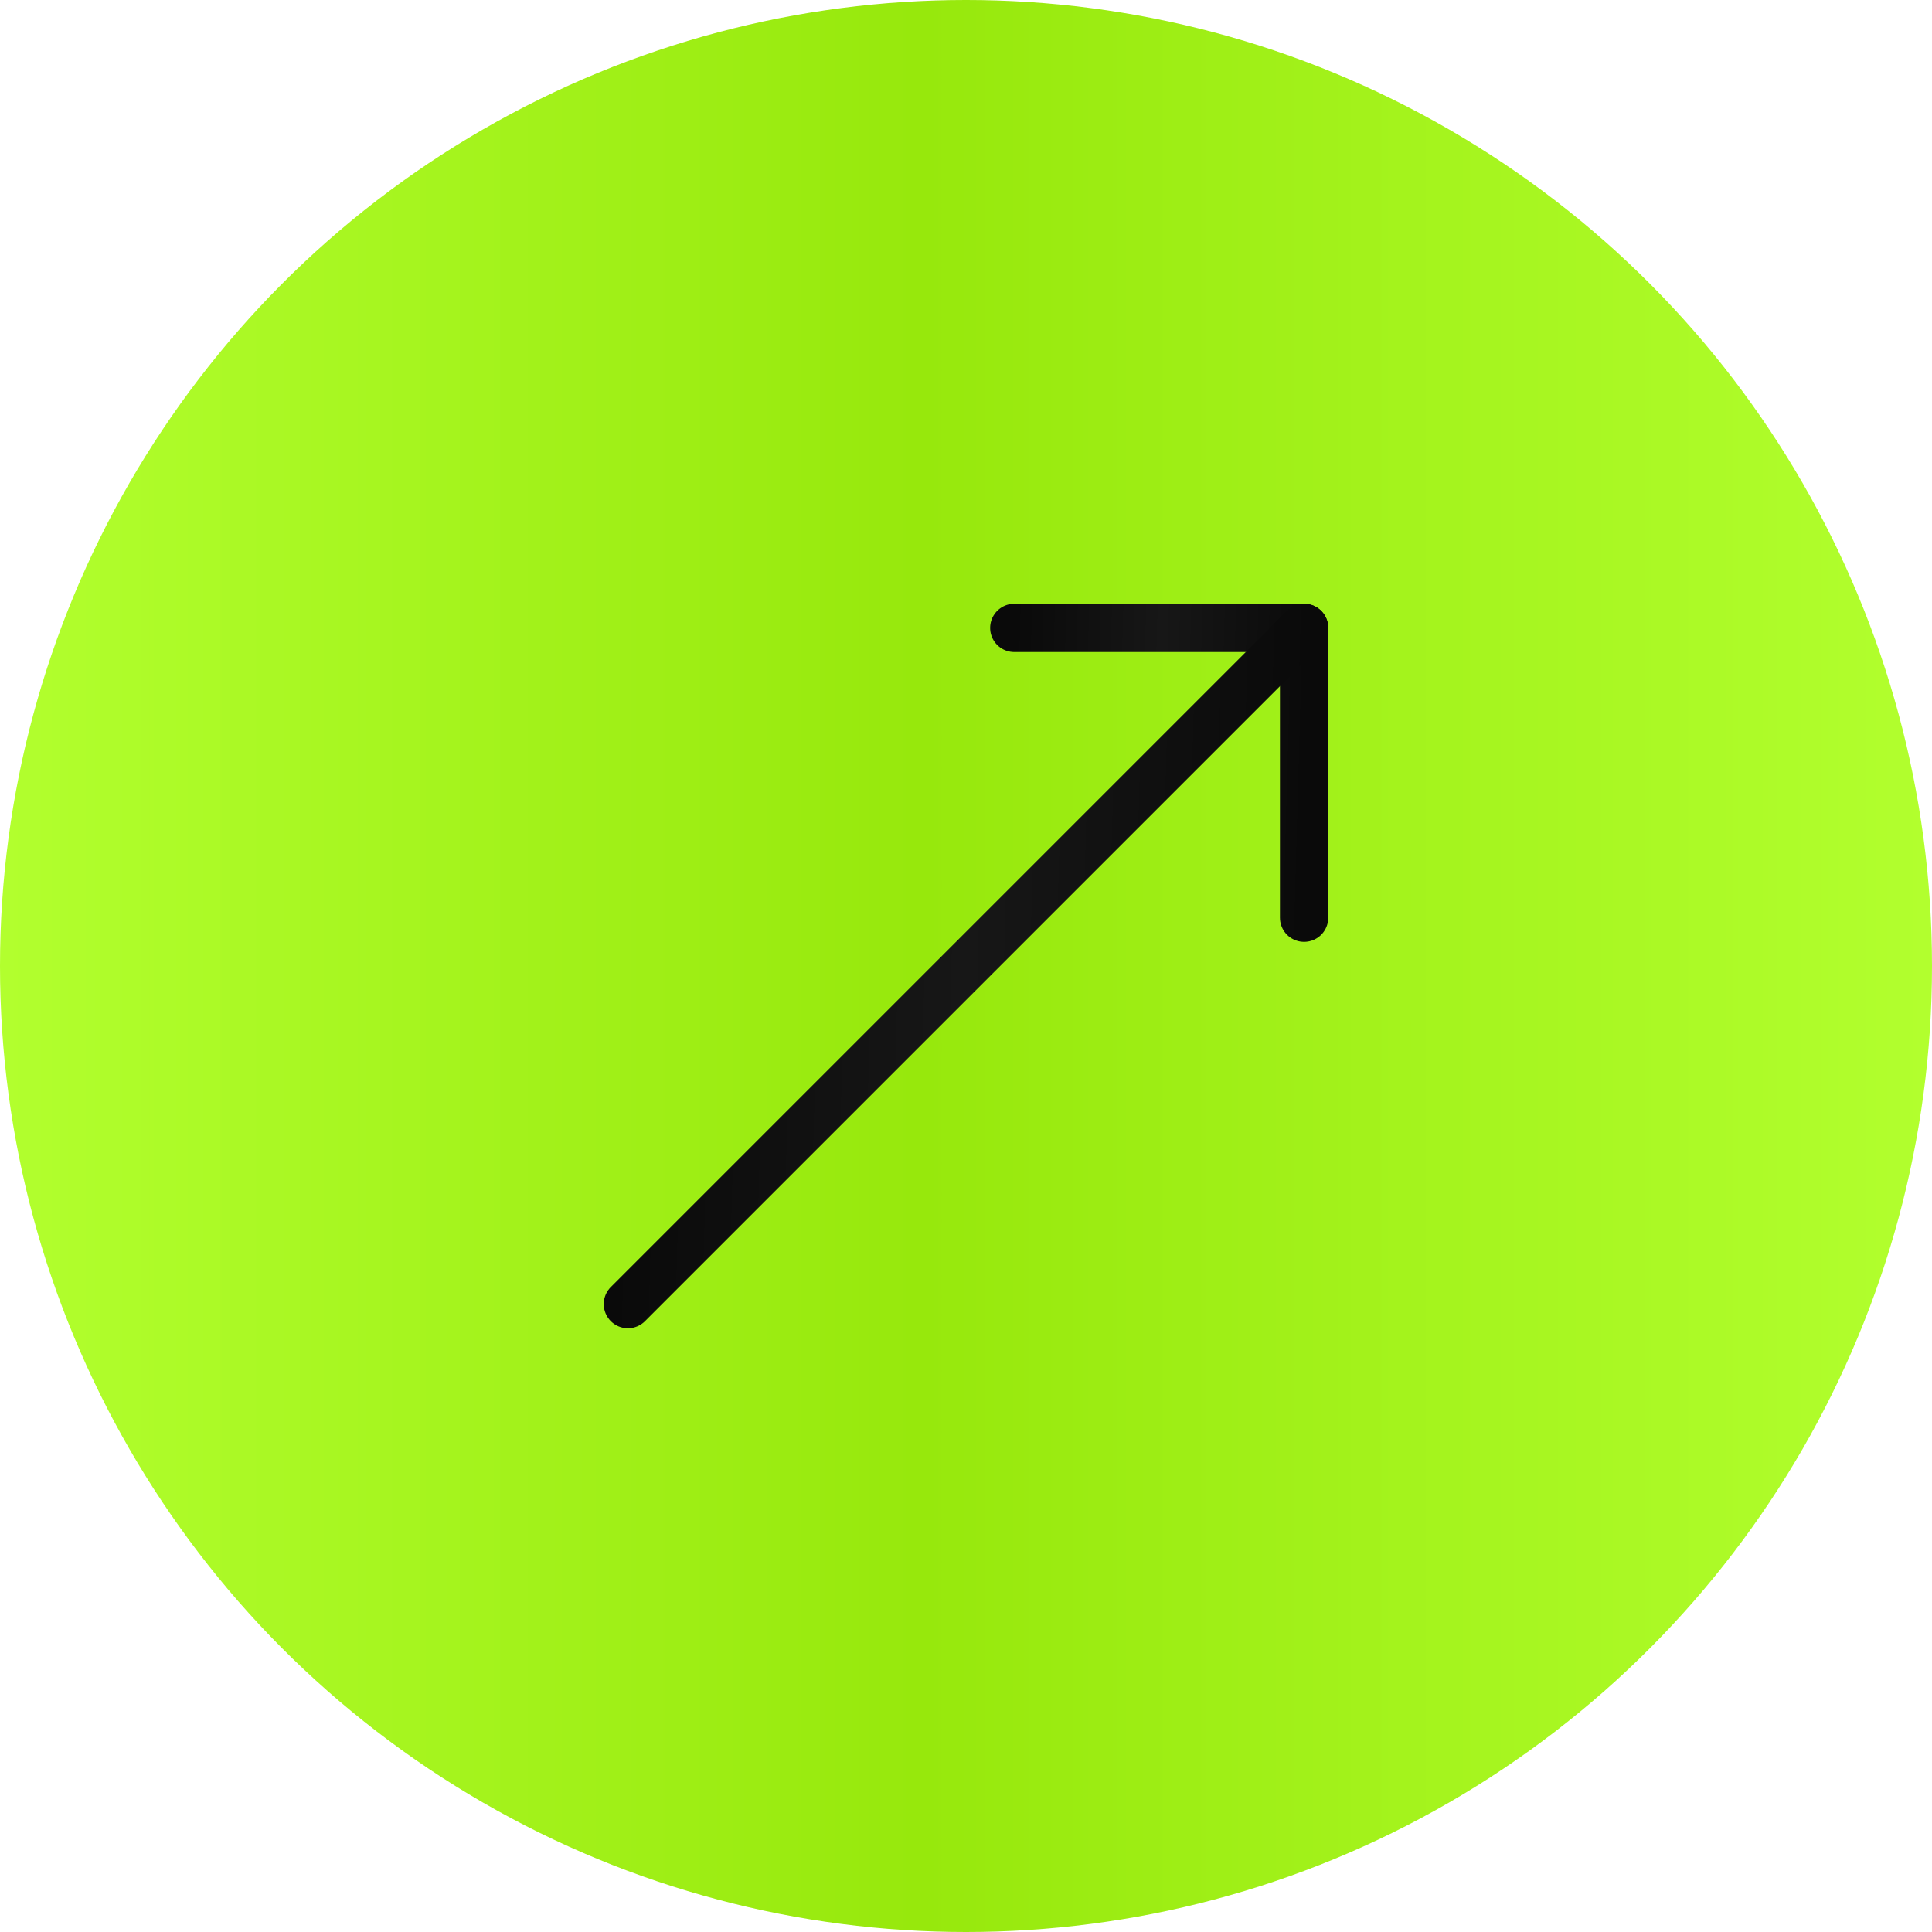 <svg width="40" height="40" viewBox="0 0 40 40" fill="none" xmlns="http://www.w3.org/2000/svg">
<circle cx="20" cy="20" r="20" fill="url(#paint0_linear_214_606)"/>
<path d="M21 13H27V19" stroke="url(#paint1_linear_214_606)" stroke-linecap="round" stroke-linejoin="round"/>
<path d="M27 13L13 27" stroke="url(#paint2_linear_214_606)" stroke-linecap="round" stroke-linejoin="round"/>
<defs>
<linearGradient id="paint0_linear_214_606" x1="40" y1="20" x2="0" y2="20" gradientUnits="userSpaceOnUse">
<stop stop-color="#B2FF2E"/>
<stop offset="0.524" stop-color="#97E80C"/>
<stop offset="1" stop-color="#B2FF2E"/>
</linearGradient>
<linearGradient id="paint1_linear_214_606" x1="27" y1="16" x2="20.921" y2="15.829" gradientUnits="userSpaceOnUse">
<stop stop-color="#0A0A0A"/>
<stop stop-color="#0A0A0A"/>
<stop offset="0.495" stop-color="#171717"/>
<stop offset="1" stop-color="#0A0A0A"/>
</linearGradient>
<linearGradient id="paint2_linear_214_606" x1="27" y1="20" x2="12.815" y2="19.602" gradientUnits="userSpaceOnUse">
<stop stop-color="#0A0A0A"/>
<stop stop-color="#0A0A0A"/>
<stop offset="0.495" stop-color="#171717"/>
<stop offset="1" stop-color="#0A0A0A"/>
</linearGradient>
</defs>
</svg>
